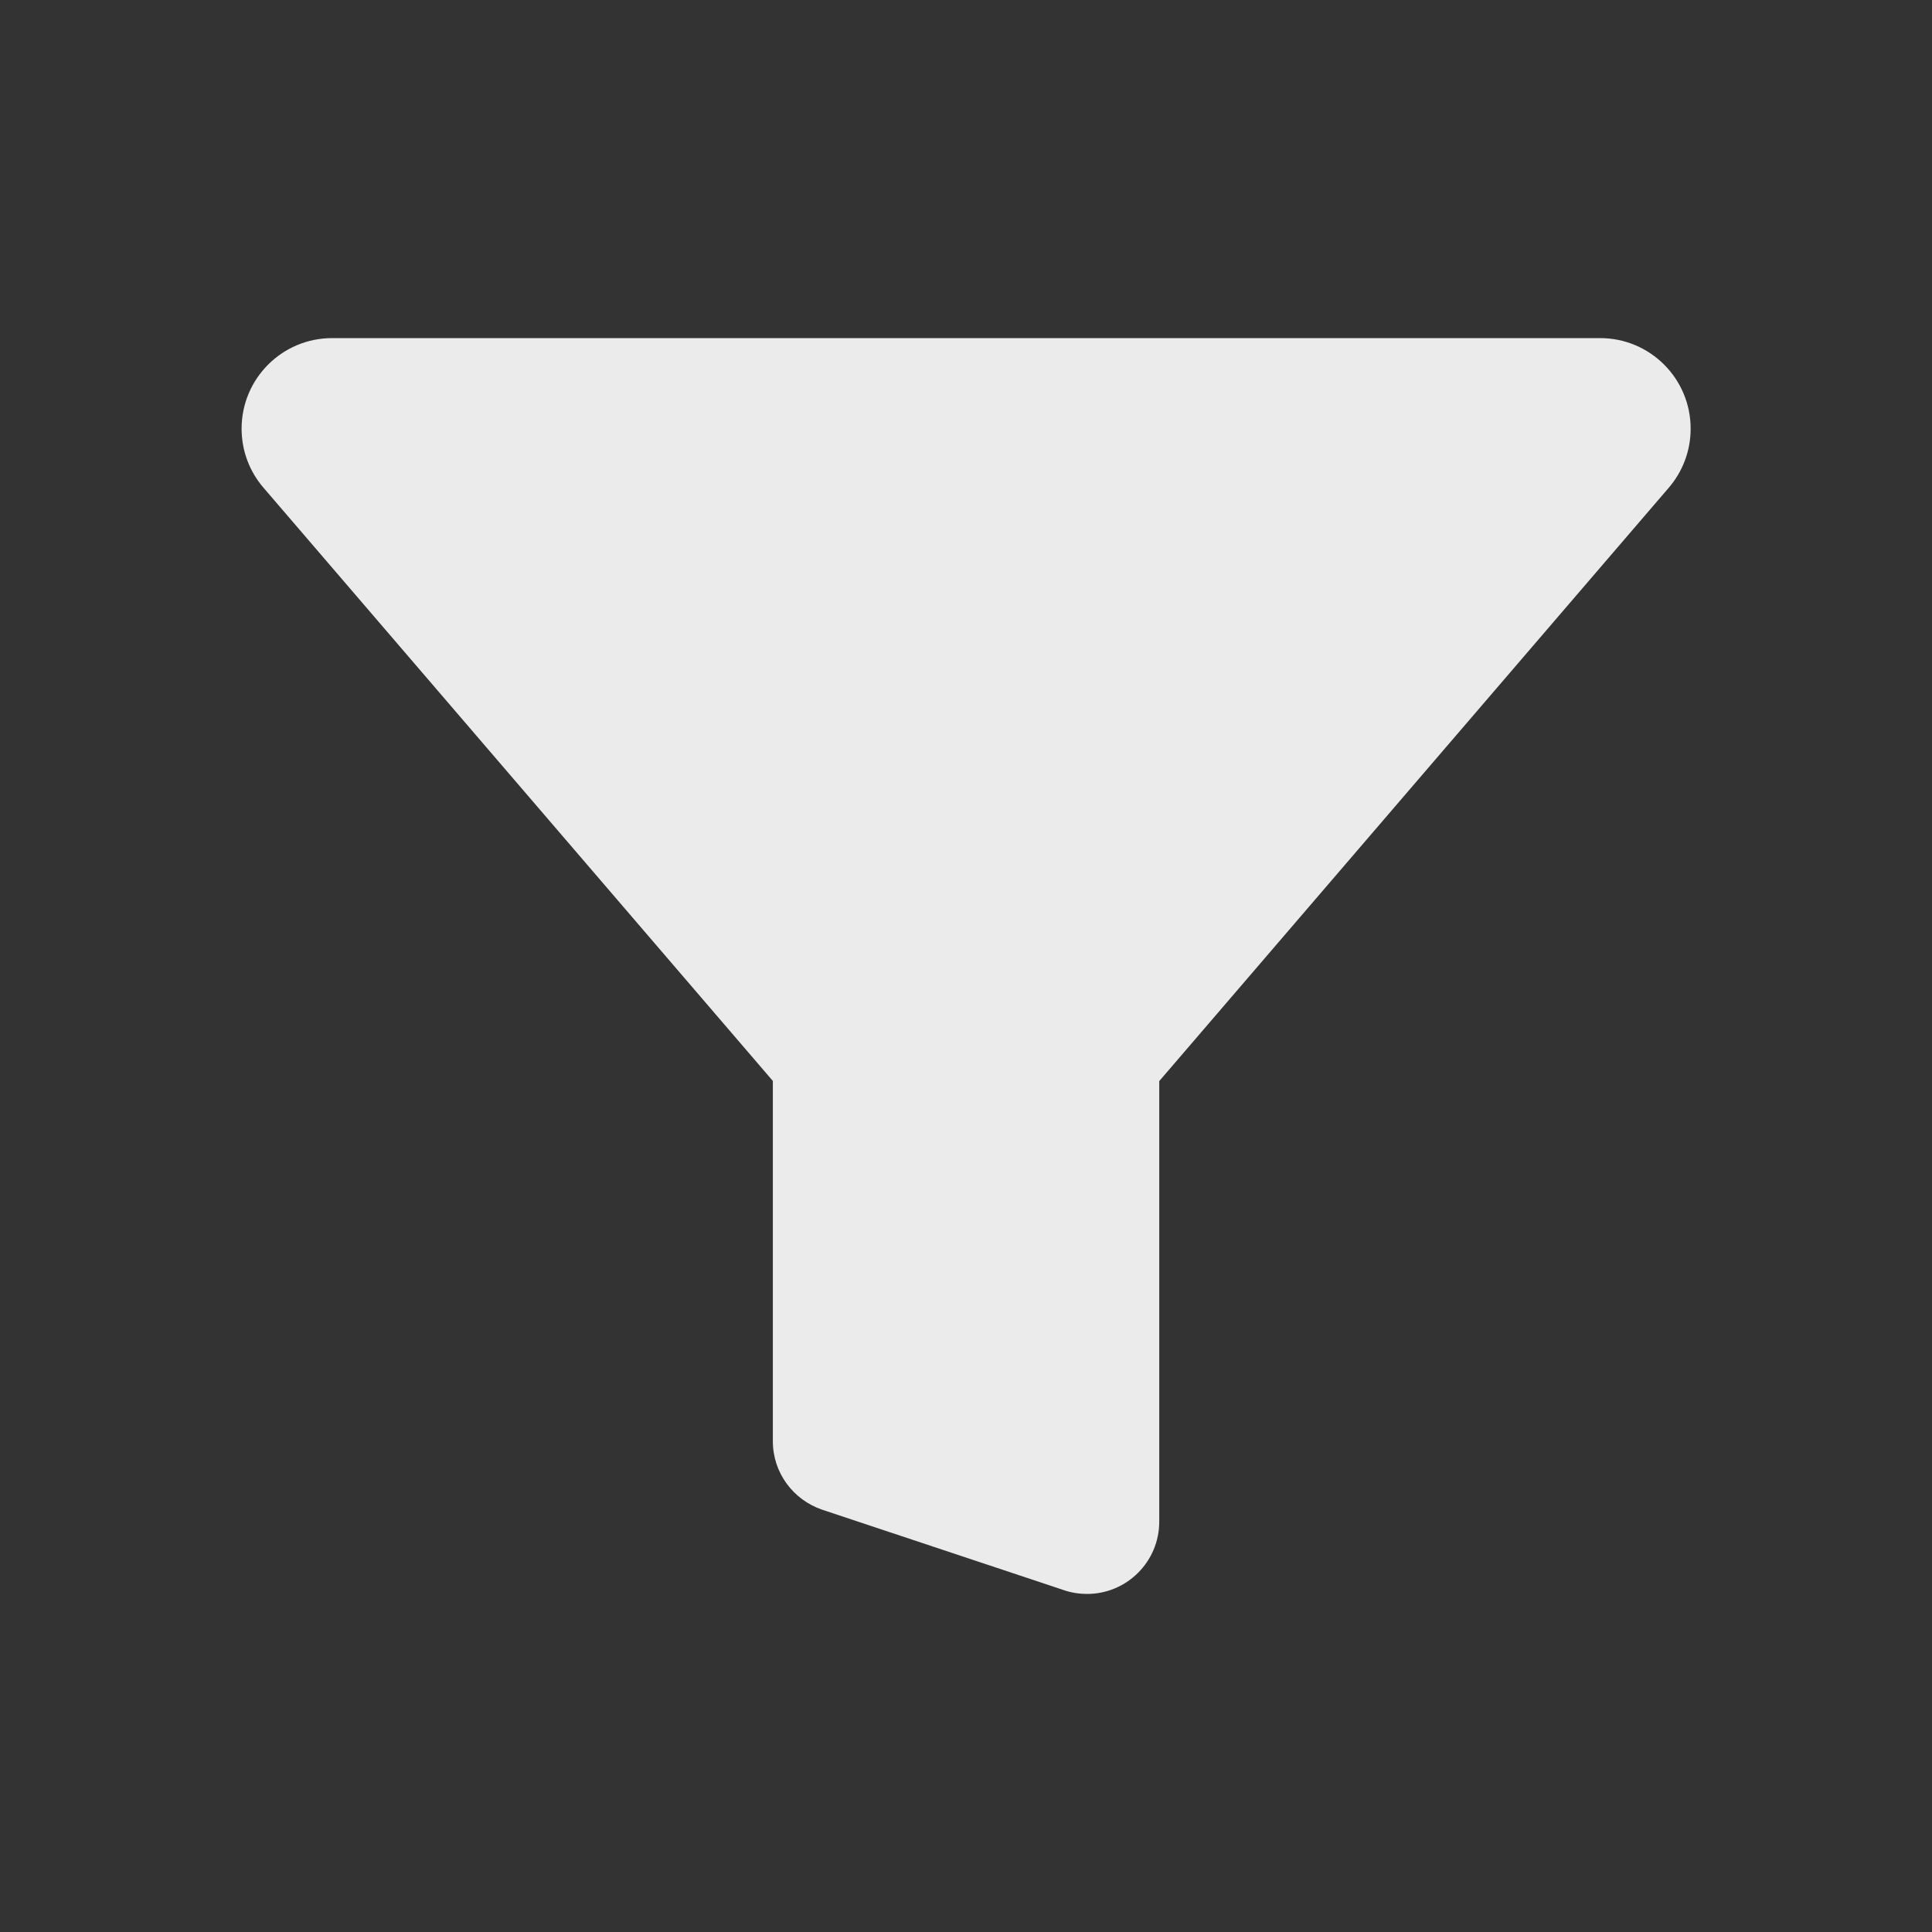 <!-- Generated by IcoMoon.io -->
<svg version="1.1" xmlns="http://www.w3.org/2000/svg" width="40" height="40" viewBox="0 0 40 40">
<rect x="0" y="0" width="40" height="40" fill="#333333" stroke="none"/>
<title>io-funnel</title>
<path fill="#ebebeb" d="M22.5 33c-0.169-0-0.331-0.028-0.482-0.080l0.011 0.003-5.009-1.667c-0.597-0.205-1.019-0.762-1.019-1.417 0-0.002 0-0.005 0-0.007v0-7.451c-0.001-0.003-0.003-0.006-0.006-0.008v0l-10.541-12.277c-0.281-0.326-0.452-0.754-0.452-1.221 0-1.036 0.839-1.875 1.875-1.875 0.001 0 0.001 0 0.002 0h26.247c0.001 0 0.001 0 0.002 0 1.036 0 1.875 0.839 1.875 1.875 0 0.468-0.171 0.895-0.454 1.224l0.002-0.002-10.544 12.279c-0.002 0.002-0.004 0.005-0.006 0.008l-0 0v9.117c0 0.001 0 0.003 0 0.004 0 0.826-0.67 1.496-1.496 1.496-0.002 0-0.003 0-0.005 0h0z"></path>
</svg>
